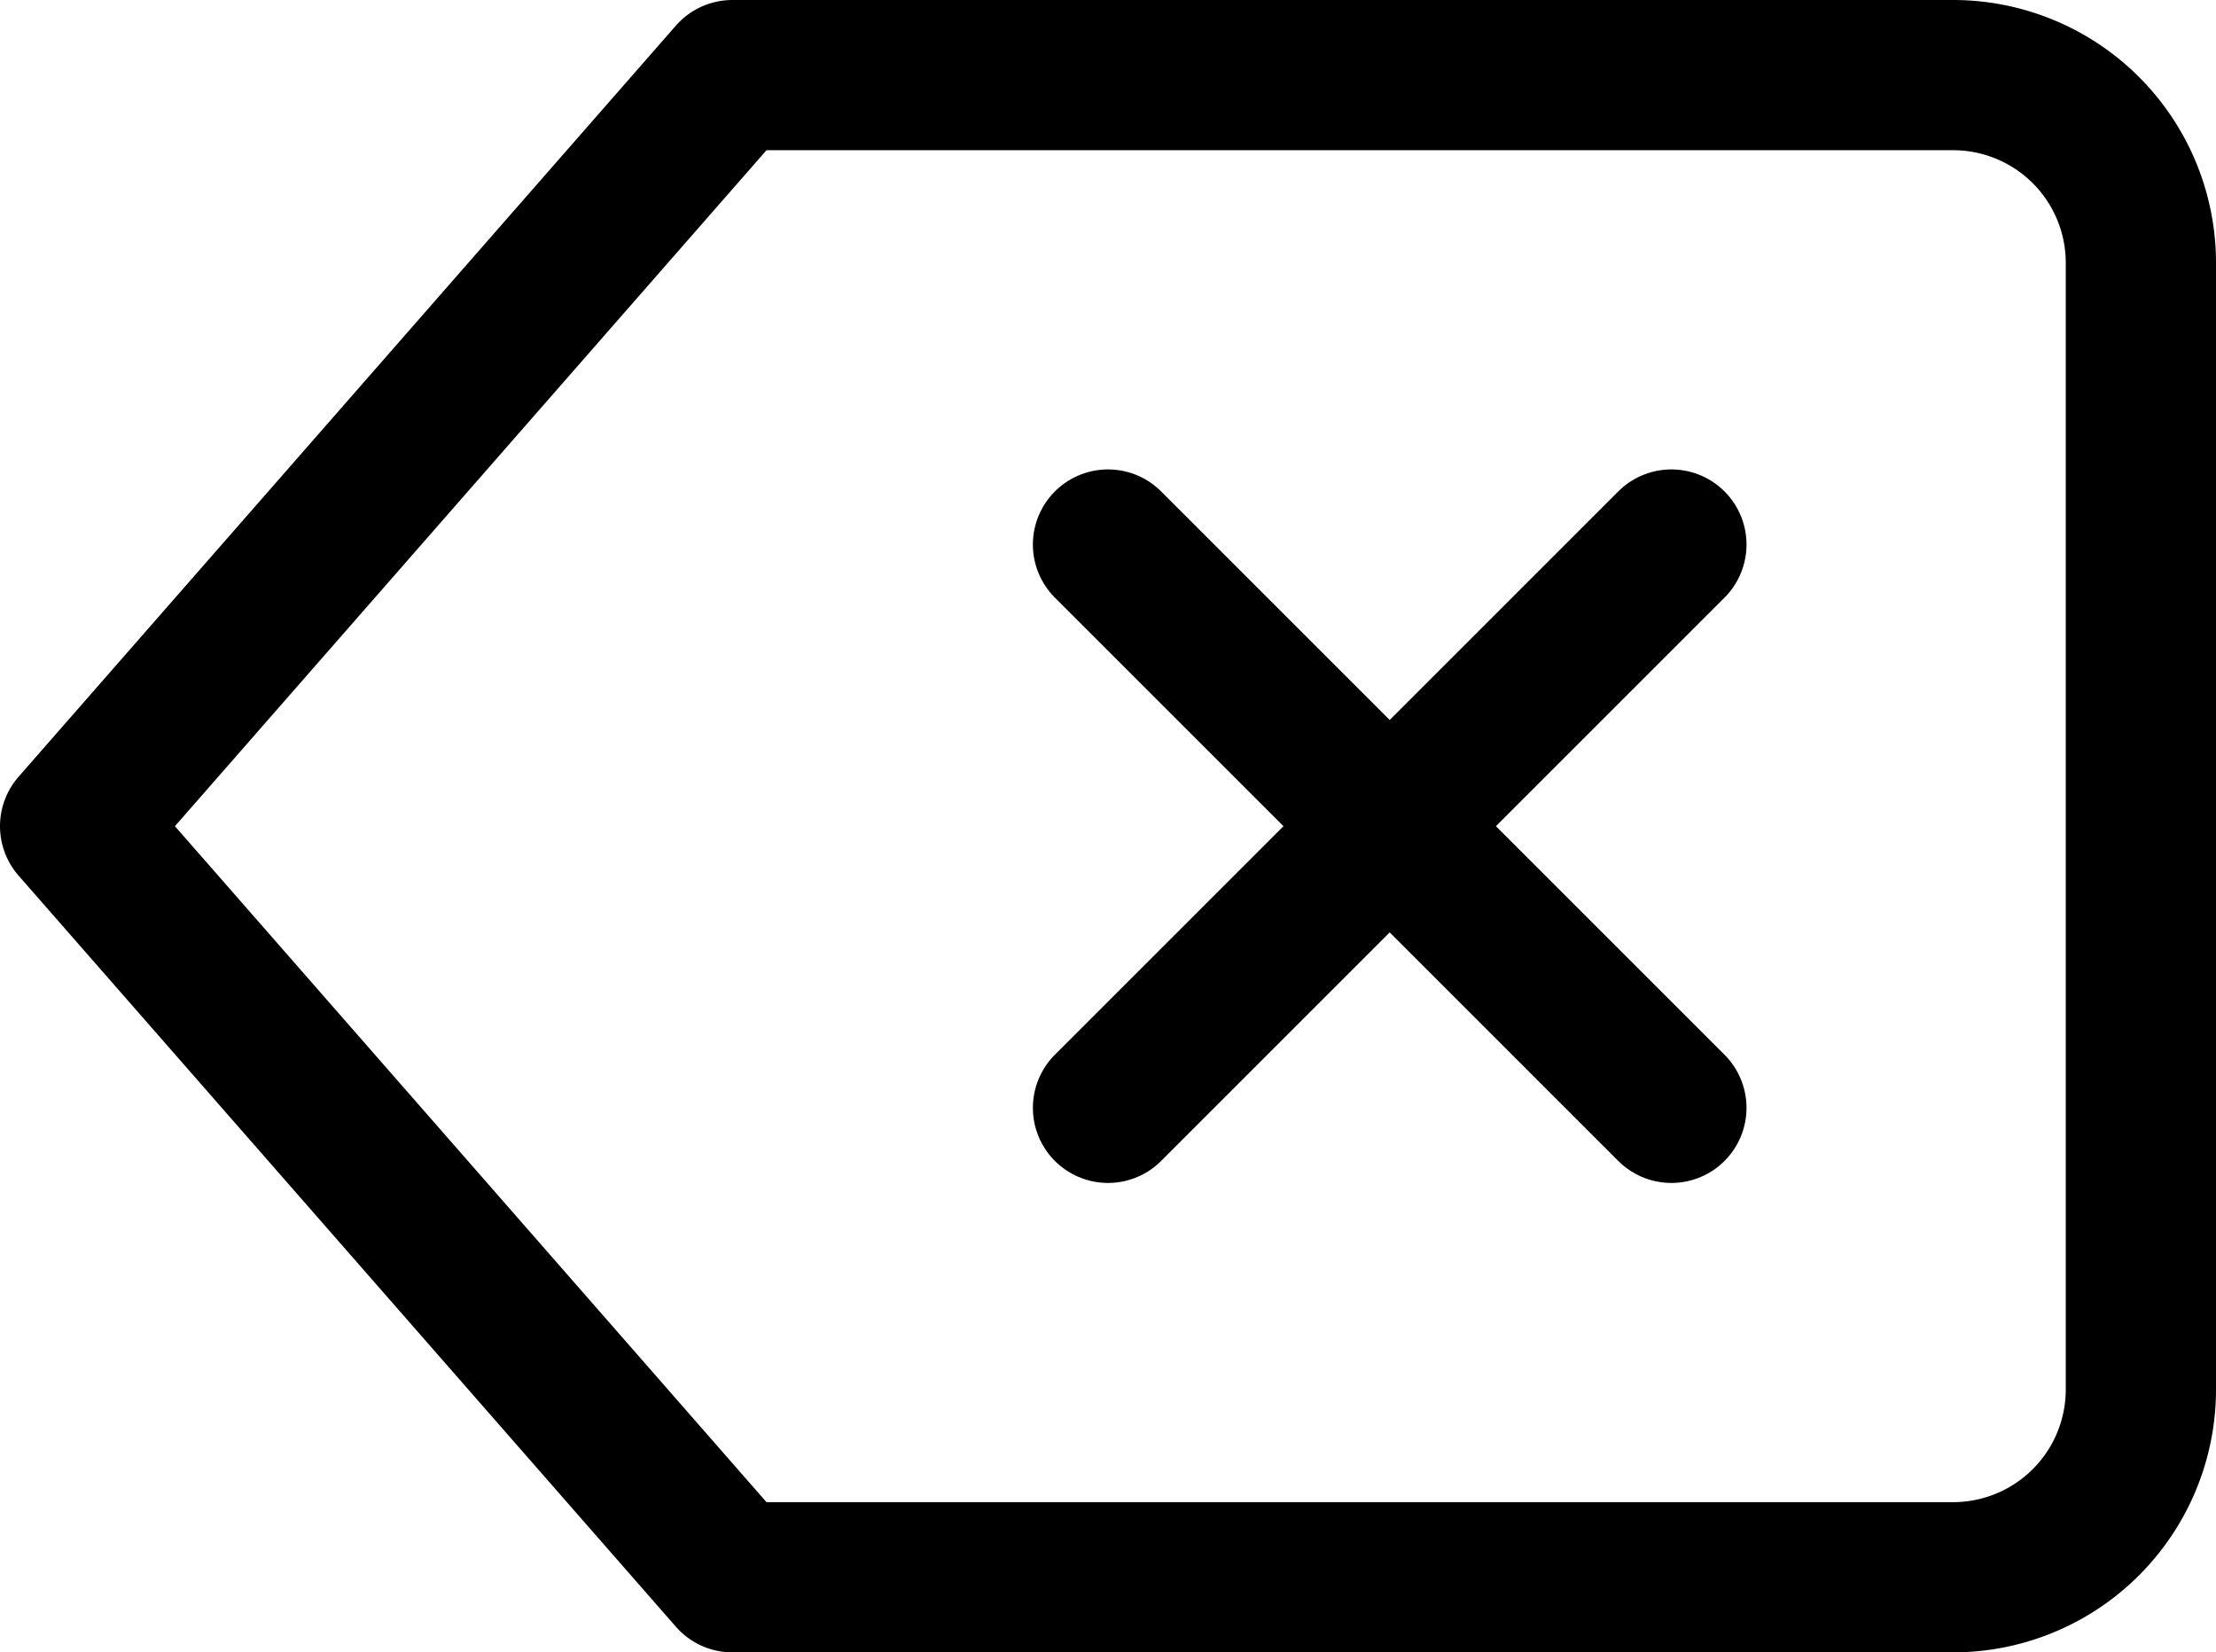 <svg xmlns="http://www.w3.org/2000/svg" width="14.75" height="11" viewBox="0 0 14.75 11">
  <g id="Icon_feather-delete" data-name="Icon feather-delete" transform="translate(-1 -5.5)">
    <path id="Path_57" data-name="Path 57" d="M14,6H5.875L1.5,11l4.375,5H14a1.25,1.25,0,0,0,1.25-1.25V7.25A1.25,1.25,0,0,0,14,6Z" fill="none" stroke="#000" stroke-linecap="round" stroke-linejoin="round" stroke-width="1"/>
    <path id="Path_58" data-name="Path 58" d="M21.75,13.5,18,17.25" transform="translate(-9.625 -4.375)" fill="none" stroke="#000" stroke-linecap="round" stroke-linejoin="round" stroke-width="1"/>
    <path id="Path_59" data-name="Path 59" d="M18,13.5l3.75,3.75" transform="translate(-9.625 -4.375)" fill="none" stroke="#000" stroke-linecap="round" stroke-linejoin="round" stroke-width="1"/>
  </g>
</svg>
